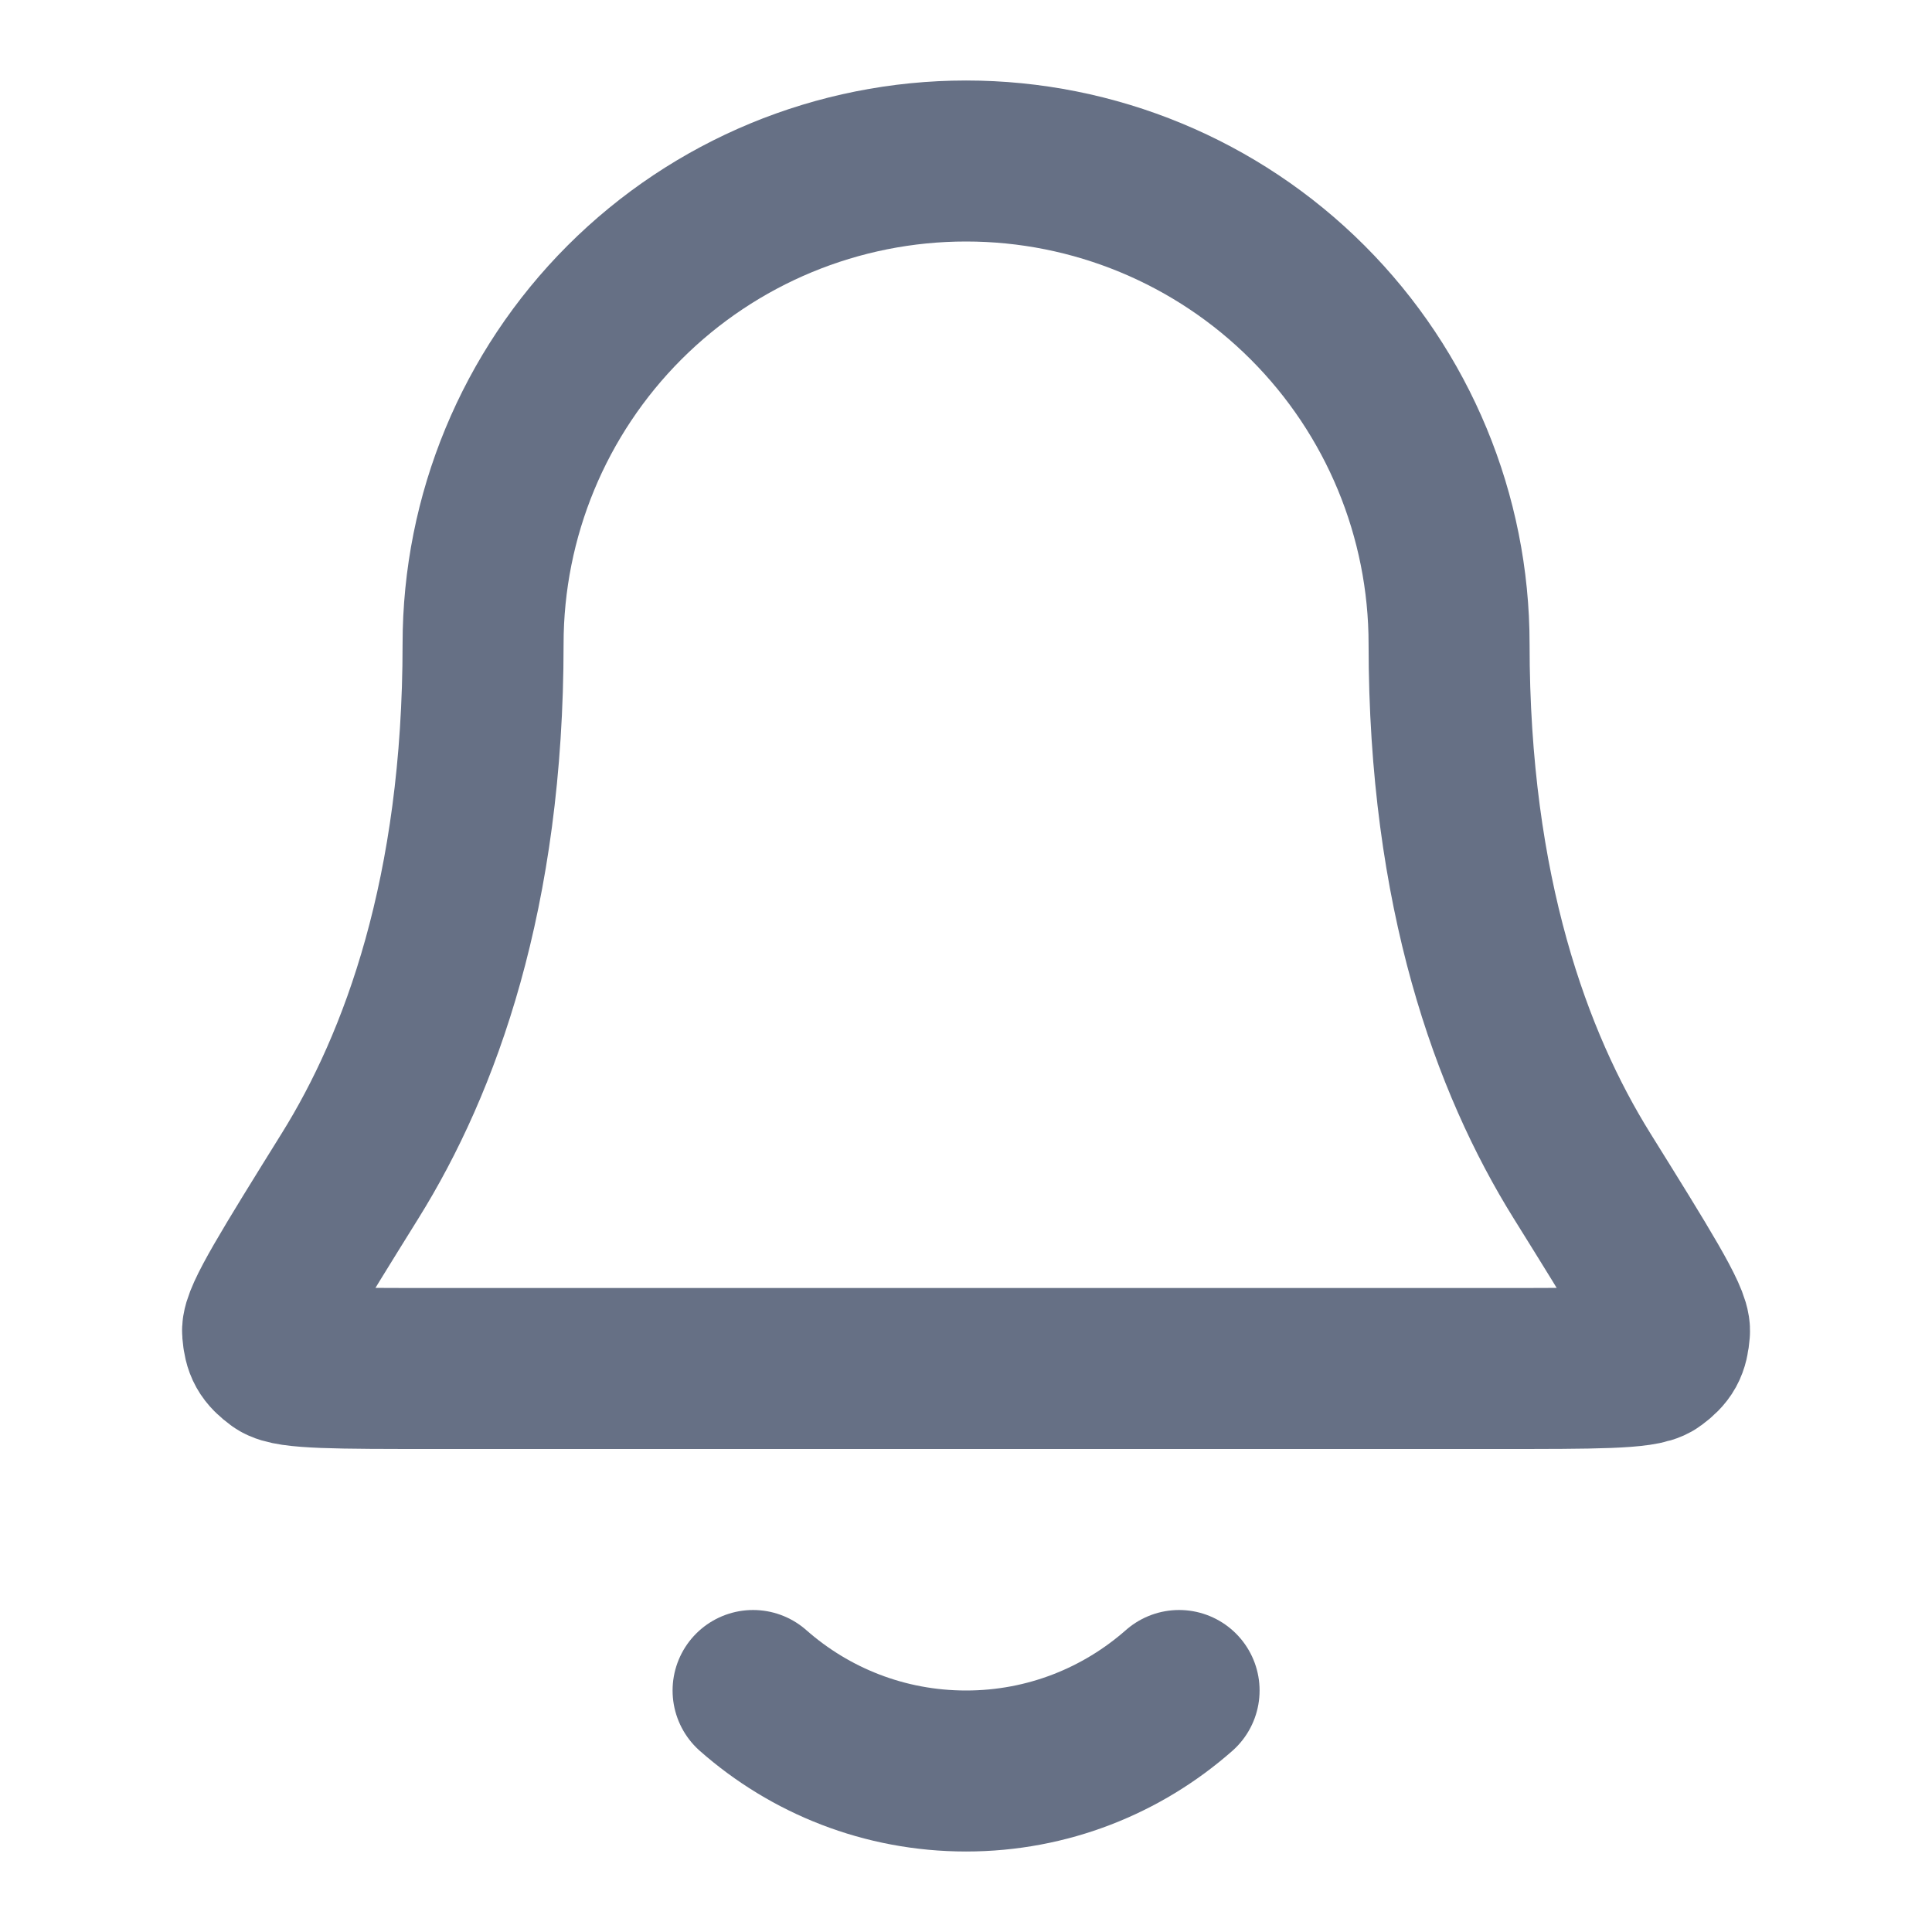 <svg width="24" height="24" viewBox="0 0 24 24" fill="none" xmlns="http://www.w3.org/2000/svg">
<g id="bell-01">
<path id="Icon" d="M9.355 21C10.06 21.622 10.986 22 12.001 22C13.015 22 13.941 21.622 14.647 21M18.001 8C18.001 6.409 17.369 4.883 16.243 3.757C15.118 2.632 13.592 2 12.001 2C10.409 2 8.883 2.632 7.758 3.757C6.633 4.883 6.001 6.409 6.001 8C6.001 11.09 5.221 13.206 4.35 14.605C3.616 15.786 3.249 16.376 3.262 16.541C3.277 16.723 3.316 16.793 3.463 16.902C3.595 17 4.193 17 5.39 17H18.612C19.808 17 20.406 17 20.539 16.902C20.686 16.793 20.724 16.723 20.739 16.541C20.753 16.376 20.386 15.786 19.651 14.605C18.78 13.206 18.001 11.09 18.001 8Z" stroke="#667085" stroke-width="2" stroke-linecap="round" stroke-linejoin="round"/>
</g>
</svg>
